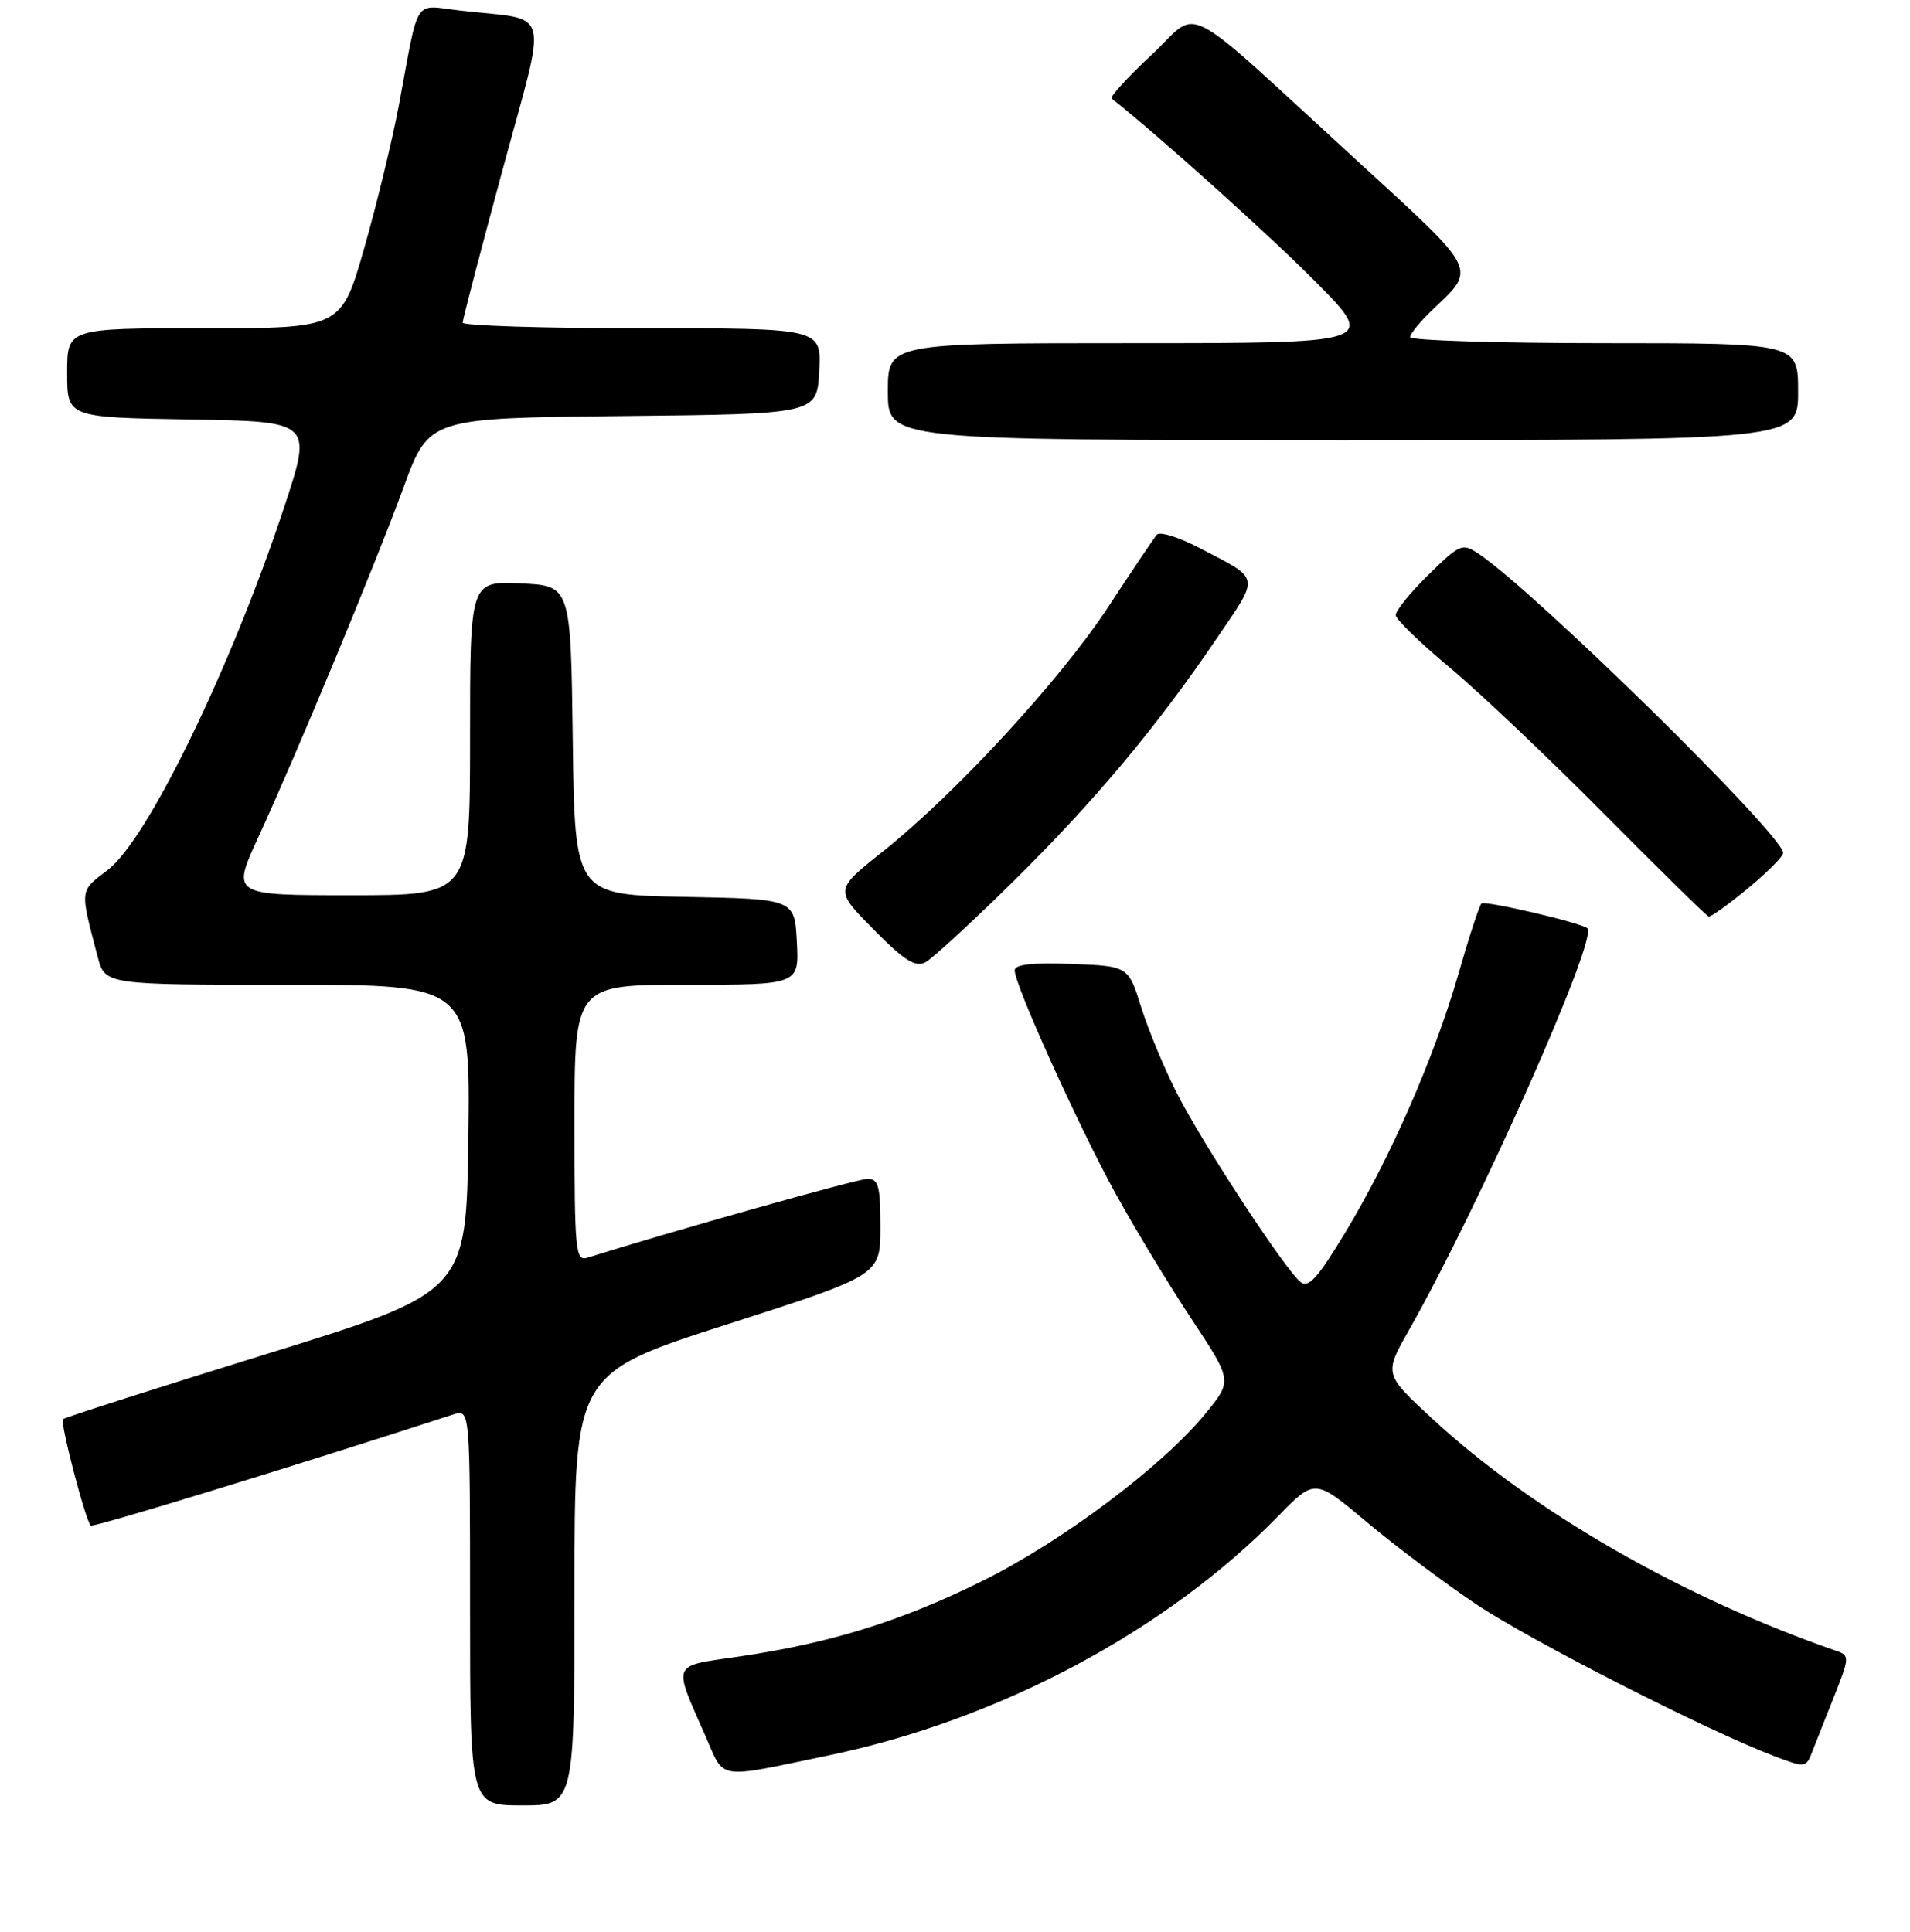 <?xml version="1.0" encoding="UTF-8" standalone="no"?>
<!DOCTYPE svg PUBLIC "-//W3C//DTD SVG 1.1//EN" "http://www.w3.org/Graphics/SVG/1.1/DTD/svg11.dtd" >
<svg xmlns="http://www.w3.org/2000/svg" xmlns:xlink="http://www.w3.org/1999/xlink" version="1.1" viewBox="0 0 256 259">
 <g >
 <path fill="currentColor"
d=" M 77.00 213.05 C 77.00 184.10 77.00 184.10 97.50 177.51 C 118.00 170.93 118.00 170.93 118.00 164.46 C 118.00 158.97 117.74 158.00 116.25 158.02 C 114.90 158.03 90.00 165.05 78.75 168.58 C 77.13 169.10 77.00 167.79 77.00 150.57 C 77.00 132.00 77.00 132.00 92.05 132.00 C 107.10 132.00 107.10 132.00 106.80 126.25 C 106.50 120.50 106.50 120.50 91.77 120.22 C 77.04 119.95 77.04 119.95 76.77 99.22 C 76.50 78.50 76.50 78.50 69.75 78.20 C 63.00 77.91 63.00 77.91 63.00 98.95 C 63.00 120.00 63.00 120.00 47.03 120.00 C 31.05 120.00 31.05 120.00 34.61 112.25 C 39.83 100.90 50.21 75.89 54.11 65.27 C 57.50 56.04 57.50 56.04 83.50 55.77 C 109.50 55.50 109.50 55.50 109.80 49.75 C 110.10 44.00 110.10 44.00 86.05 44.00 C 72.82 44.00 62.00 43.66 62.01 43.25 C 62.01 42.84 64.42 33.63 67.35 22.80 C 73.42 0.39 74.05 2.83 61.80 1.43 C 55.28 0.69 56.25 -0.77 53.48 14.00 C 52.61 18.68 50.51 27.34 48.82 33.25 C 45.74 44.00 45.74 44.00 27.37 44.00 C 9.00 44.00 9.00 44.00 9.00 49.98 C 9.00 55.95 9.00 55.95 25.44 56.23 C 41.88 56.50 41.88 56.50 38.08 68.00 C 30.97 89.50 19.77 112.55 14.46 116.60 C 10.63 119.52 10.68 119.05 13.09 128.25 C 14.08 132.00 14.08 132.00 38.56 132.00 C 63.04 132.00 63.04 132.00 62.77 152.60 C 62.50 173.20 62.50 173.20 35.67 181.51 C 20.92 186.08 8.66 190.00 8.44 190.23 C 8.02 190.65 11.44 203.77 12.16 204.49 C 12.47 204.80 38.98 196.67 60.75 189.60 C 63.00 188.87 63.00 188.87 63.00 215.43 C 63.00 242.00 63.00 242.00 70.00 242.00 C 77.00 242.00 77.00 242.00 77.00 213.05 Z  M 111.00 235.31 C 133.86 230.57 156.28 218.63 171.37 203.17 C 176.24 198.19 176.24 198.19 183.20 204.03 C 187.03 207.25 193.62 212.19 197.83 215.02 C 205.16 219.93 228.74 231.95 237.77 235.38 C 241.98 236.98 242.06 236.97 242.92 234.75 C 243.40 233.51 244.74 230.12 245.90 227.22 C 247.86 222.27 247.89 221.90 246.25 221.33 C 225.60 214.20 205.45 202.63 192.00 190.19 C 185.50 184.19 185.50 184.19 188.82 178.34 C 198.14 161.93 214.18 125.83 212.77 124.44 C 212.04 123.72 199.00 120.67 198.56 121.11 C 198.27 121.39 196.88 125.64 195.47 130.56 C 192.23 141.78 186.35 155.21 180.30 165.22 C 176.57 171.39 175.36 172.72 174.28 171.82 C 172.14 170.04 161.17 153.28 157.76 146.57 C 156.06 143.23 153.90 138.03 152.95 135.00 C 151.23 129.50 151.23 129.50 143.62 129.21 C 138.37 129.01 136.00 129.27 136.00 130.07 C 136.00 132.03 144.60 151.05 149.53 160.00 C 152.10 164.68 156.68 172.23 159.69 176.79 C 165.18 185.08 165.18 185.08 161.56 189.49 C 155.73 196.61 142.26 206.70 131.50 212.00 C 120.59 217.38 111.22 220.27 98.90 222.07 C 89.89 223.39 90.17 222.72 94.57 232.74 C 97.18 238.67 95.85 238.46 111.00 235.31 Z  M 135.68 118.28 C 146.64 107.47 154.97 97.54 163.02 85.66 C 168.92 76.97 169.07 77.78 160.63 73.38 C 157.95 71.99 155.44 71.22 155.05 71.67 C 154.66 72.13 151.73 76.48 148.55 81.34 C 142.10 91.17 128.10 106.36 118.28 114.18 C 111.85 119.29 111.85 119.29 117.09 124.59 C 121.22 128.77 122.69 129.70 124.04 128.98 C 124.98 128.47 130.22 123.66 135.68 118.28 Z  M 234.31 119.05 C 236.94 116.88 239.05 114.75 239.00 114.30 C 238.71 111.67 205.71 79.26 198.19 74.24 C 195.99 72.76 195.69 72.89 191.44 77.06 C 189.00 79.45 187.03 81.89 187.07 82.46 C 187.10 83.03 190.37 86.20 194.32 89.49 C 198.27 92.78 207.57 101.61 215.00 109.10 C 222.43 116.59 228.73 122.78 229.02 122.86 C 229.30 122.94 231.69 121.22 234.31 119.05 Z  M 241.00 52.50 C 241.00 46.00 241.00 46.00 215.00 46.00 C 200.70 46.00 189.00 45.63 189.00 45.19 C 189.00 44.74 190.39 43.05 192.09 41.44 C 197.91 35.90 198.20 36.48 182.21 21.83 C 157.54 -0.76 161.08 1.08 154.33 7.37 C 151.12 10.36 148.72 12.99 149.00 13.21 C 155.24 18.12 170.40 31.76 176.48 37.92 C 184.45 46.00 184.45 46.00 151.73 46.00 C 119.00 46.00 119.00 46.00 119.00 52.50 C 119.00 59.00 119.00 59.00 180.00 59.00 C 241.00 59.00 241.00 59.00 241.00 52.50 Z "/>
</g>
</svg>